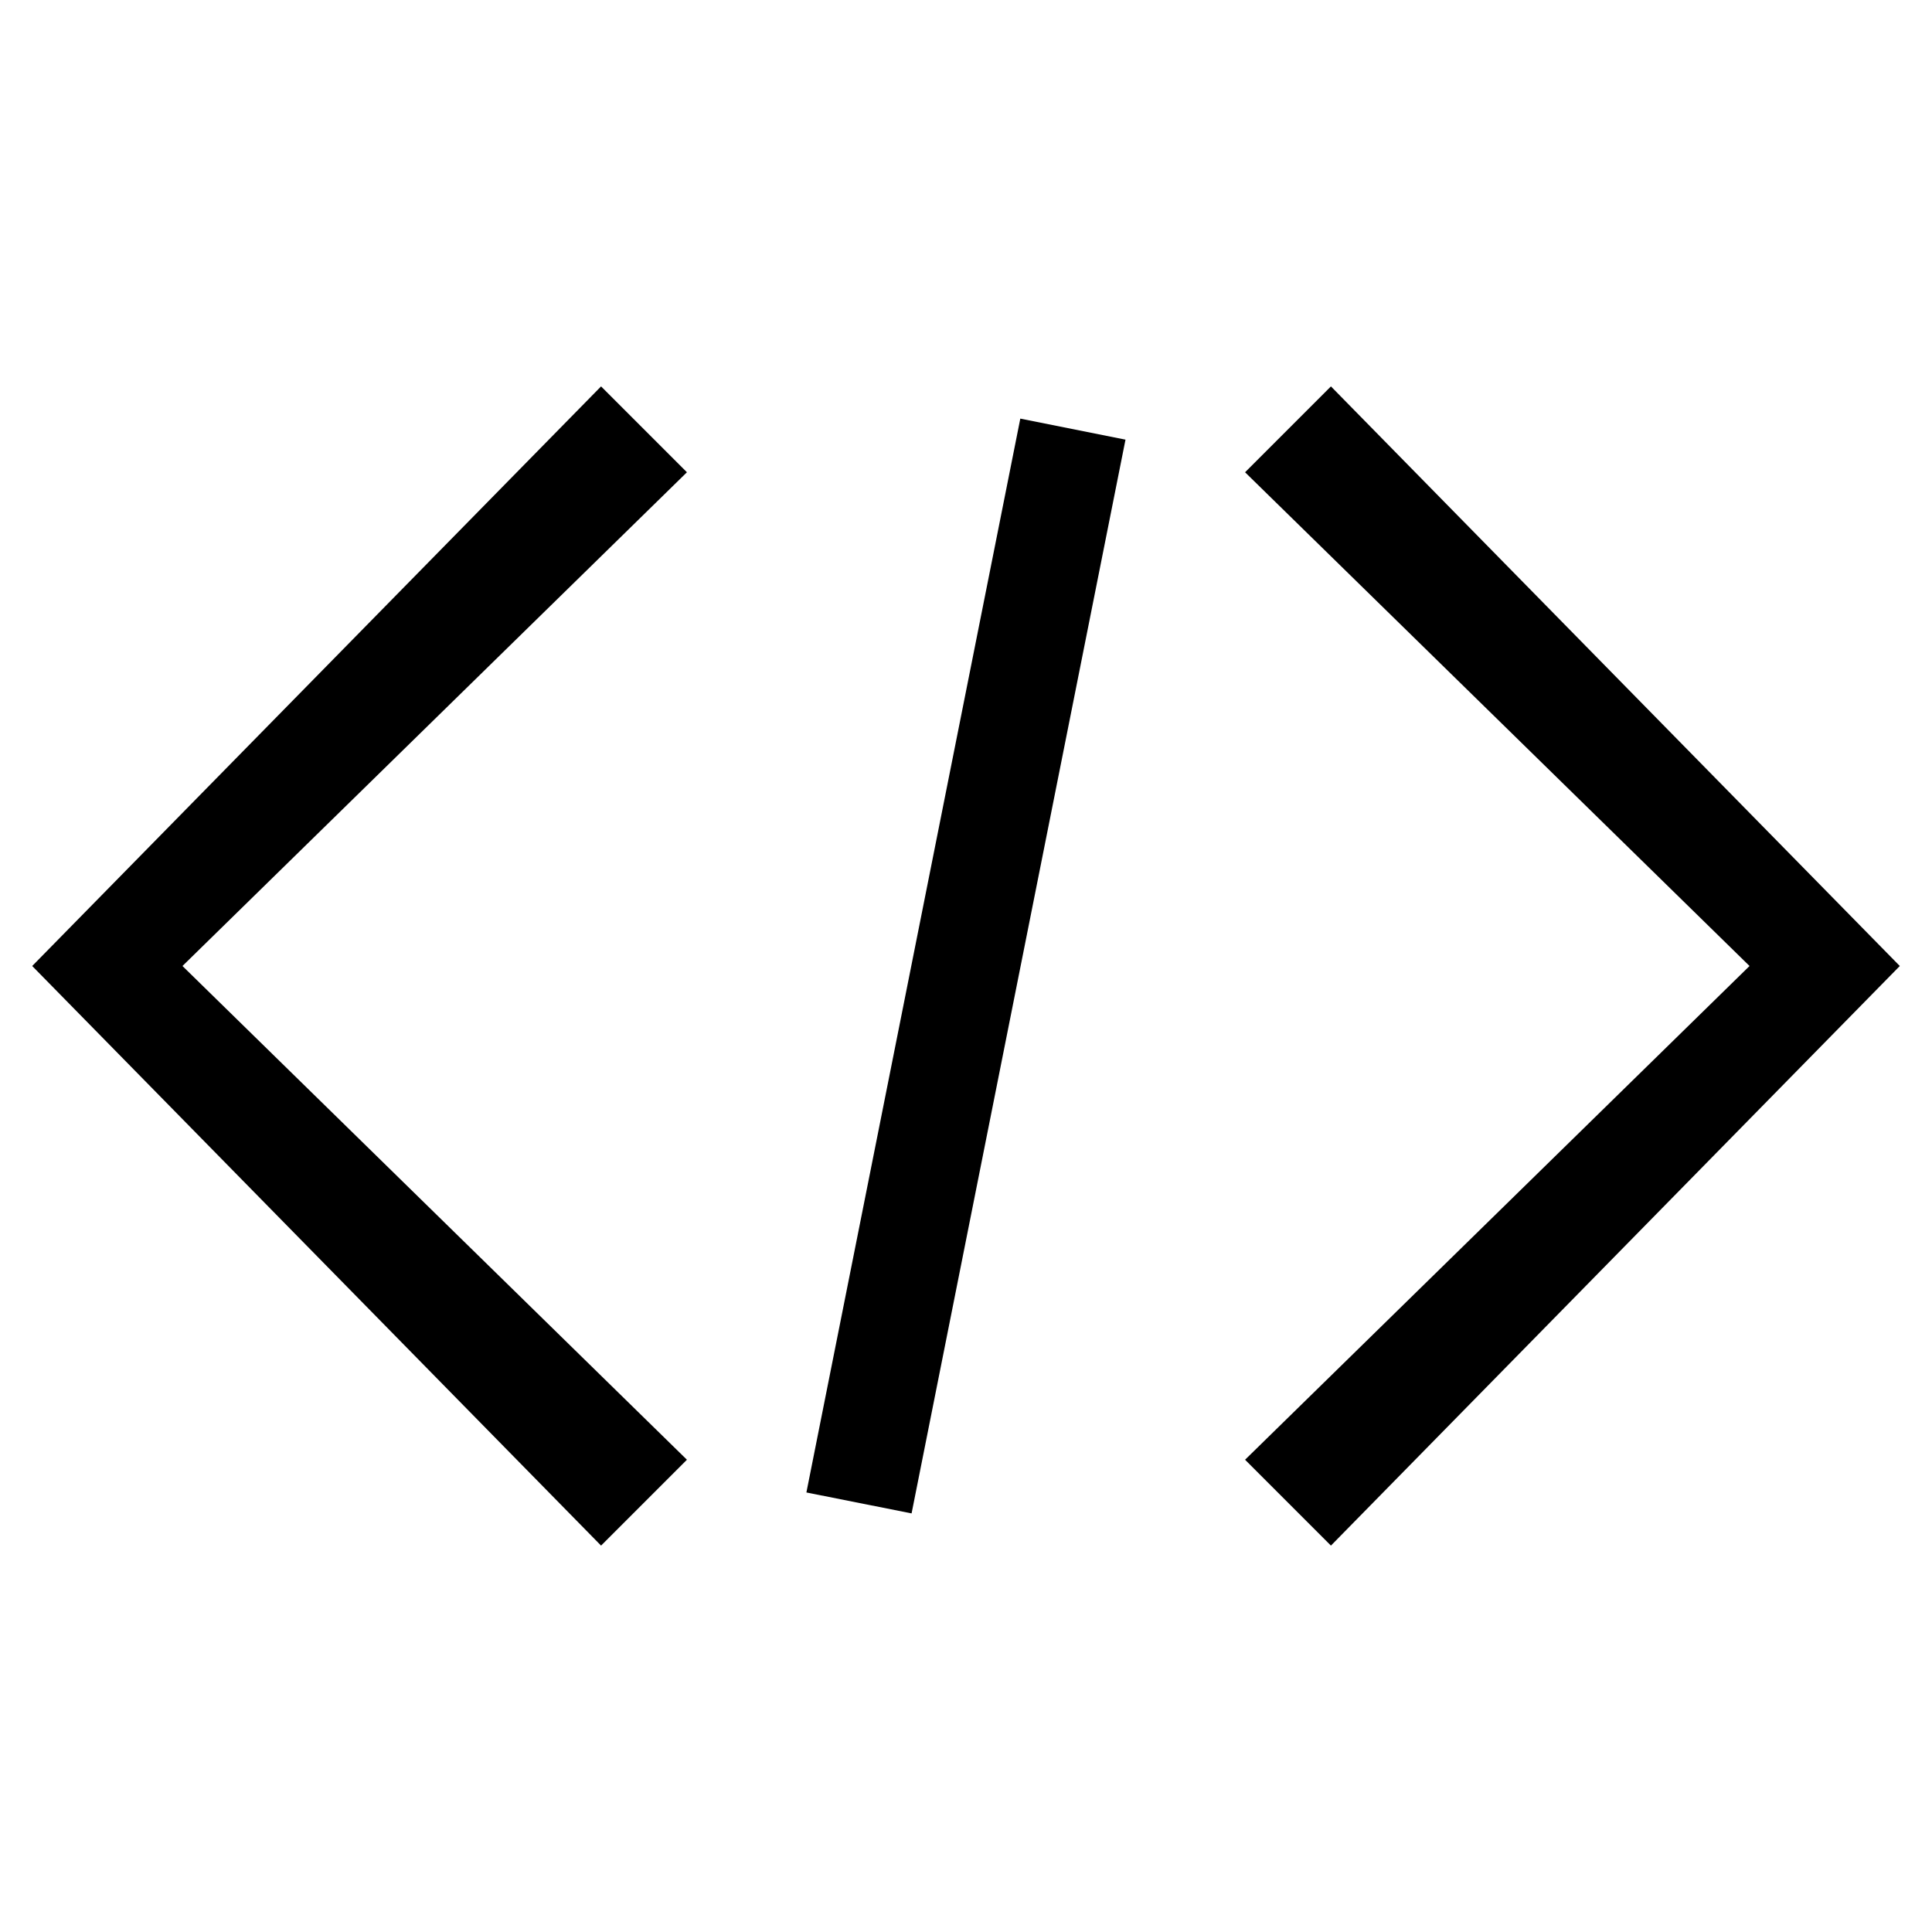 <?xml version="1.0" standalone="no"?><!DOCTYPE svg PUBLIC "-//W3C//DTD SVG 1.1//EN"
  "http://www.w3.org/Graphics/SVG/1.1/DTD/svg11.dtd">
<svg xmlns:xlink="http://www.w3.org/1999/xlink" t="1546567861908" class="icon" style="" viewBox="0 0 1024 1024" version="1.1"
     xmlns="http://www.w3.org/2000/svg" p-id="2422" width="200" height="200">
  <defs>
    <style type="text/css"></style>
  </defs>
  <path
    d="M318.578 819.2L17.067 512l301.511-307.2 45.511 45.511L96.711 512l267.378 261.689zM705.422 819.2l-45.511-45.511L927.289 512l-267.378-261.689 45.511-45.511L1006.933 512zM540.786 221.867l55.751 11.15L483.157 802.133l-55.751-11.093z"
    p-id="2423"></path>
</svg>
